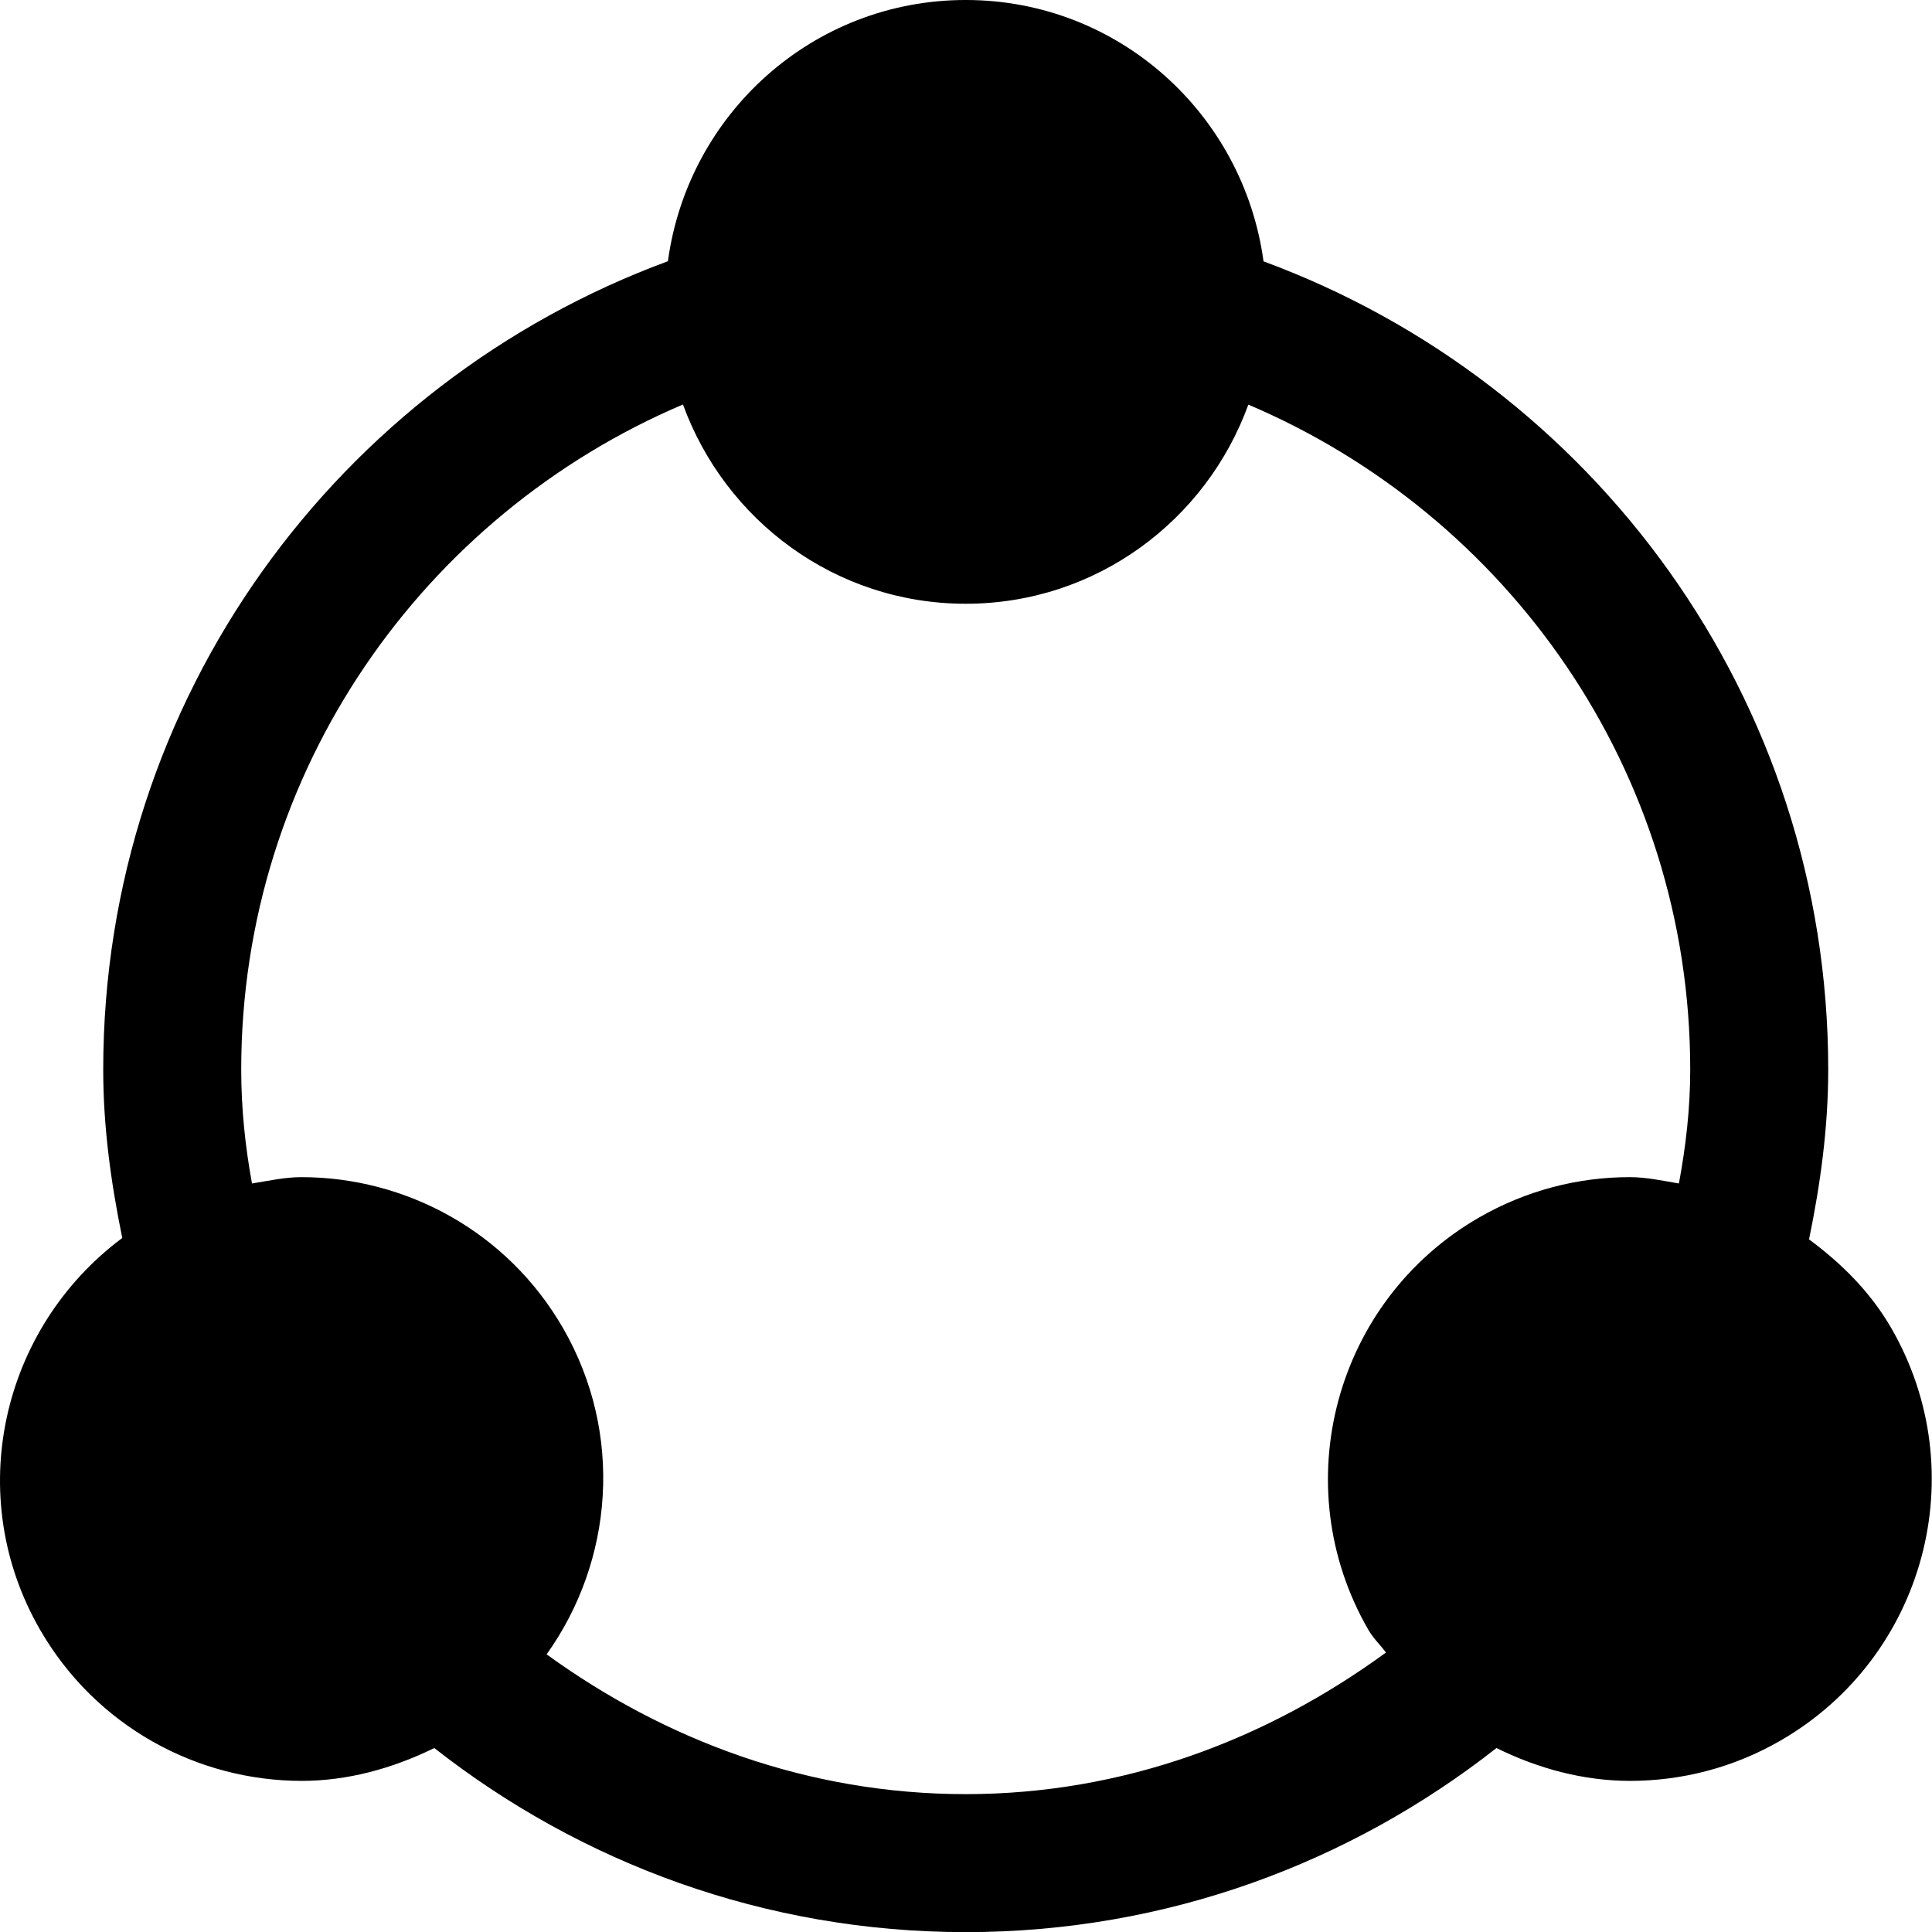 <svg width="14" height="14" viewBox="0 0 14 14" xmlns="http://www.w3.org/2000/svg"><title>meetings/team-active_14</title><path d="M3.961 11.988c.483-.676.561-1.597.119-2.364-.405-.702-1.141-1.094-1.896-1.094-.12 0-.239.027-.358.046-.049-.268-.078-.543-.078-.825 0-2.167 1.323-4.021 3.201-4.82.306.84 1.104 1.444 2.049 1.444.945 0 1.743-.603 2.048-1.443 1.879.799 3.202 2.652 3.202 4.819 0 .283-.032.557-.082.825-.118-.02-.236-.046-.357-.046-.372 0-.748.095-1.092.293-1.046.604-1.405 1.942-.801 2.988.036.062.086.108.127.164-.861.629-1.899 1.026-3.045 1.026-1.141 0-2.178-.39-3.037-1.013m9.744-2.364c-.154-.266-.364-.471-.596-.643.082-.399.139-.807.139-1.23 0-2.692-1.706-4.978-4.092-5.857-.145-1.068-1.051-1.894-2.158-1.894-1.107 0-2.013.825-2.158 1.893-2.386.879-4.092 3.165-4.092 5.858 0 .42.057.824.138 1.22-.878.654-1.156 1.869-.595 2.84.406.702 1.141 1.094 1.896 1.094.326 0 .652-.087.96-.238 1.062.833 2.397 1.334 3.851 1.334 1.453 0 2.785-.501 3.846-1.334.302.149.631.238.968.238.372 0 .748-.094 1.092-.293 1.046-.605 1.405-1.941.801-2.988" fill-rule="evenodd"/></svg>